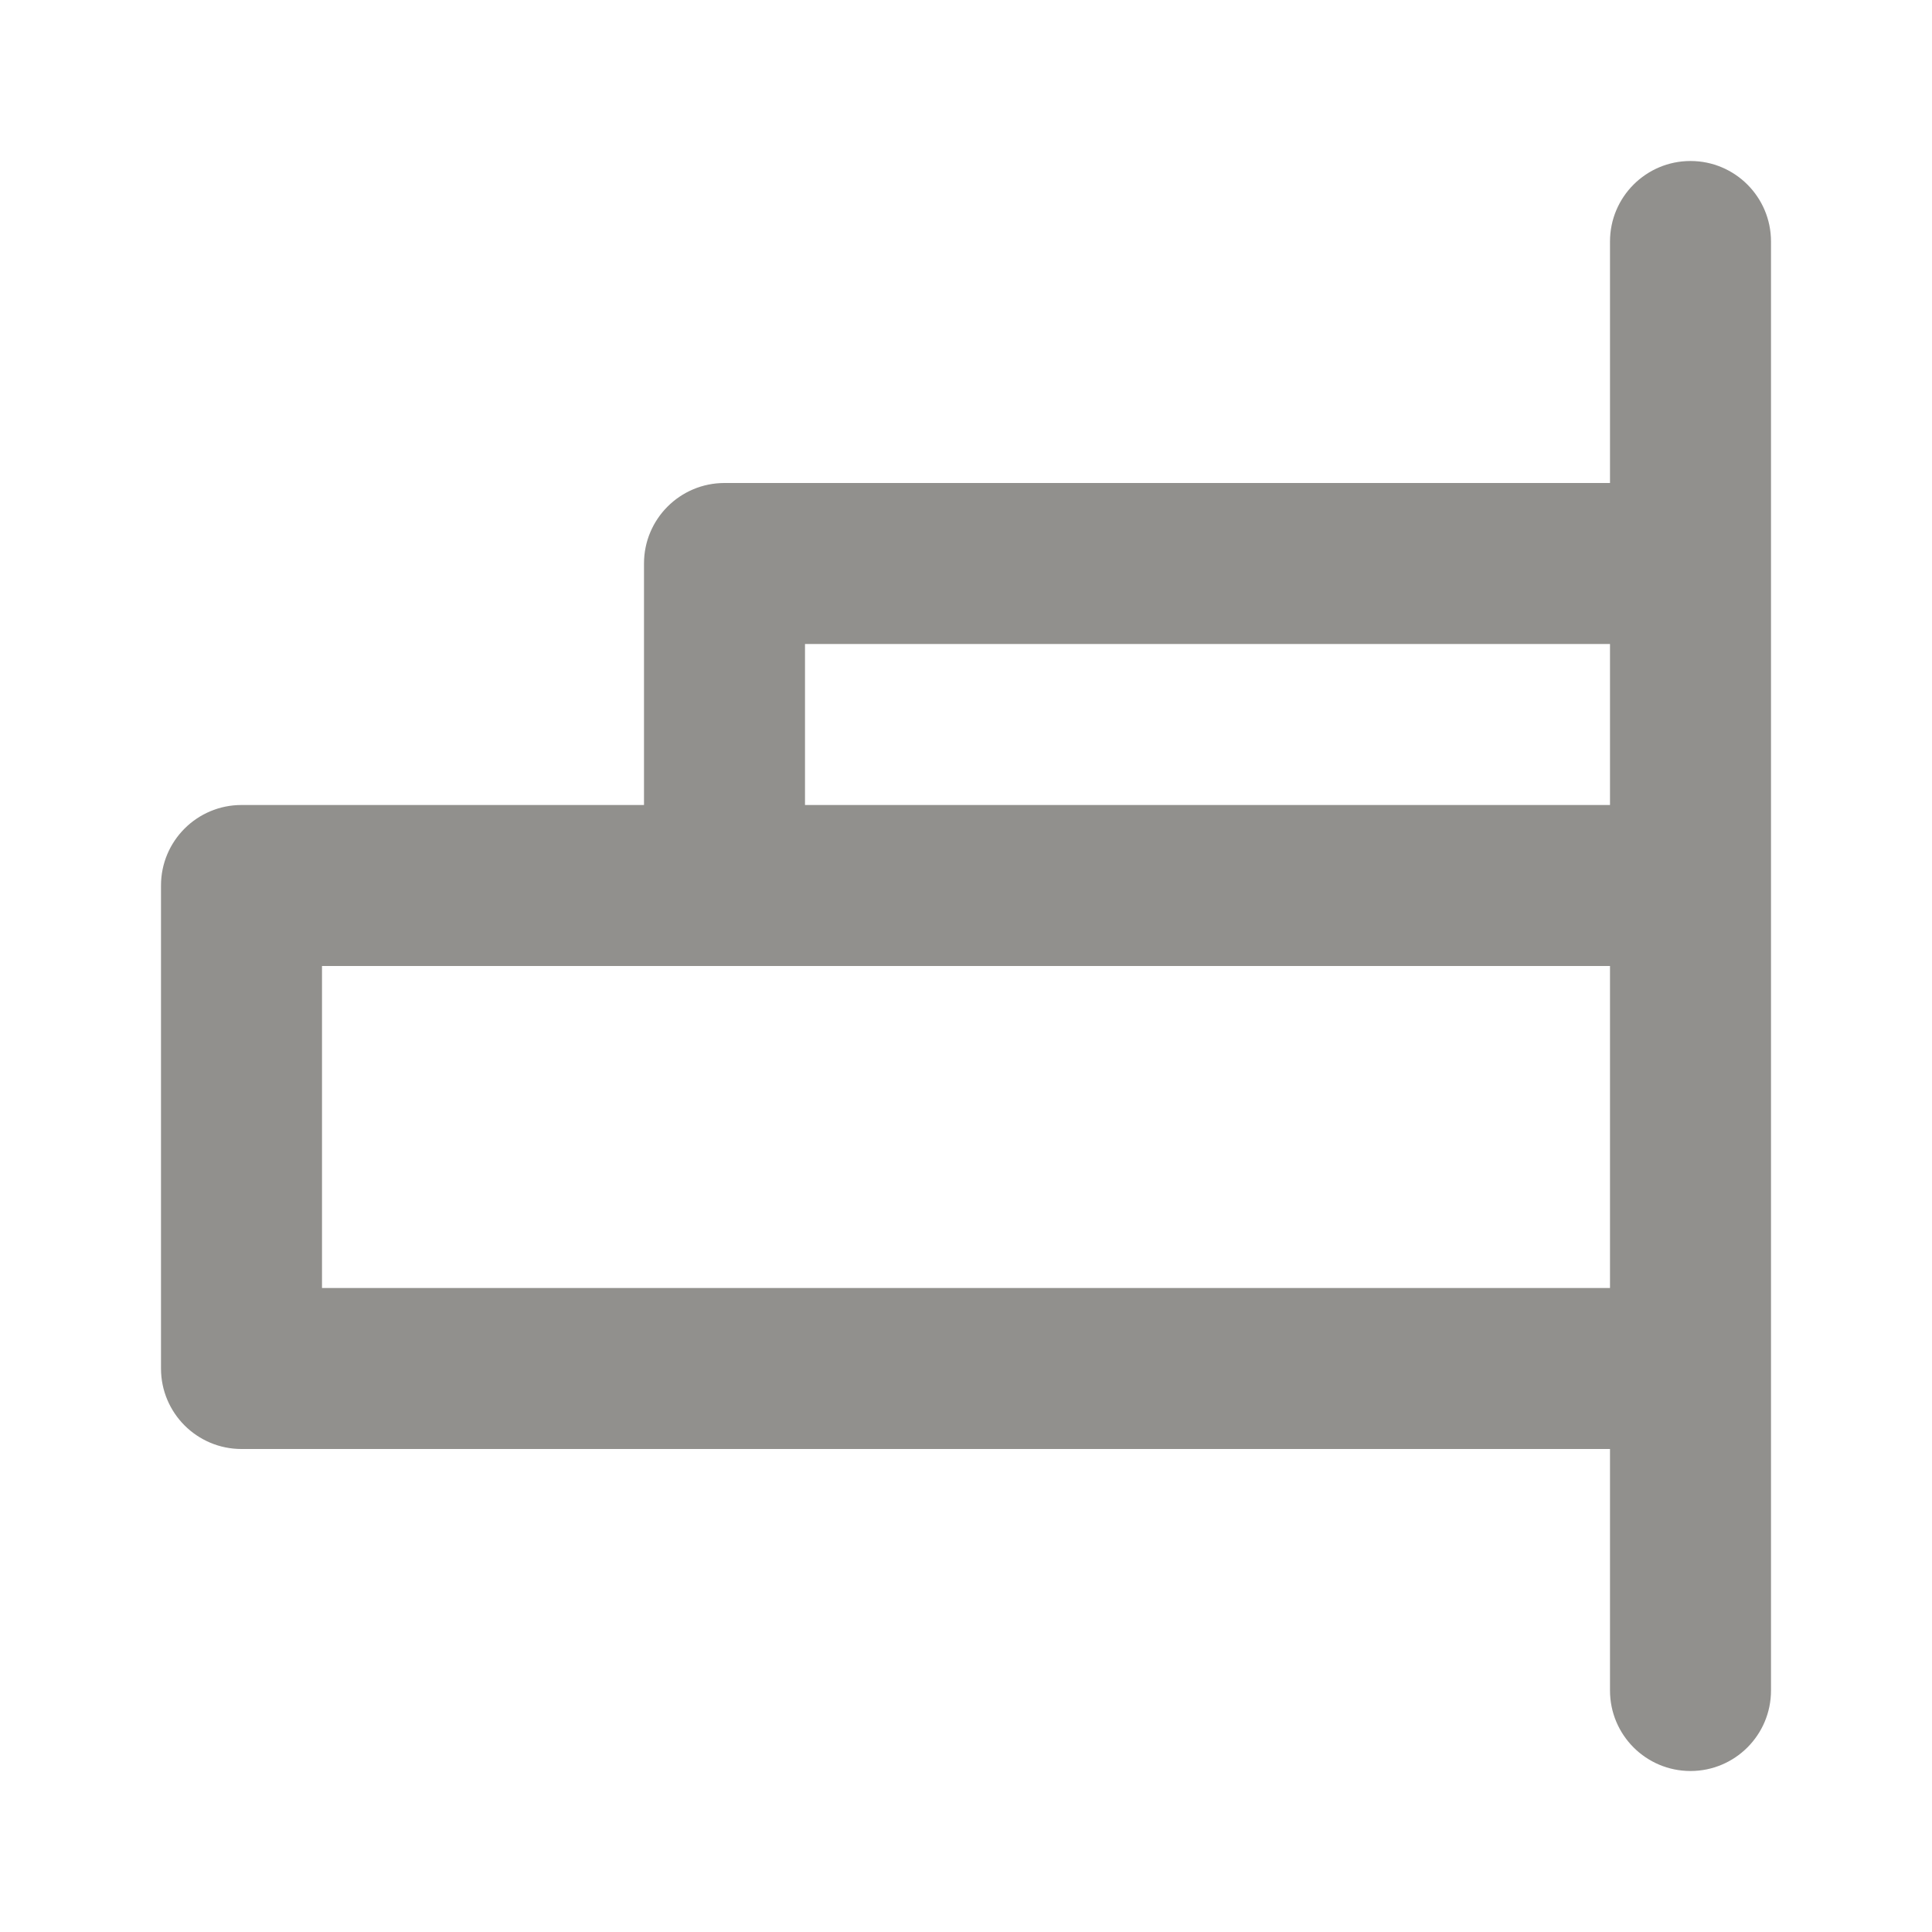 <!-- Generated by IcoMoon.io -->
<svg version="1.1" xmlns="http://www.w3.org/2000/svg" width="280" height="280" viewBox="0 0 280 280">
<title>ul-horizontal-align-right</title>
<path fill="#91908d" d="M245 23.333c-6.443 0-11.667 5.223-11.667 11.667v0 35h-128.333c-6.443 0-11.667 5.223-11.667 11.667v0 35h-58.333c-6.443 0-11.667 5.223-11.667 11.667v0 70c0 6.443 5.223 11.667 11.667 11.667v0h198.333v35c0 6.443 5.223 11.667 11.667 11.667s11.667-5.223 11.667-11.667v0-210c0-6.443-5.223-11.667-11.667-11.667v0zM233.333 186.667h-186.667v-46.667h186.667zM233.333 116.667h-116.667v-23.333h116.667z"></path>
</svg>
